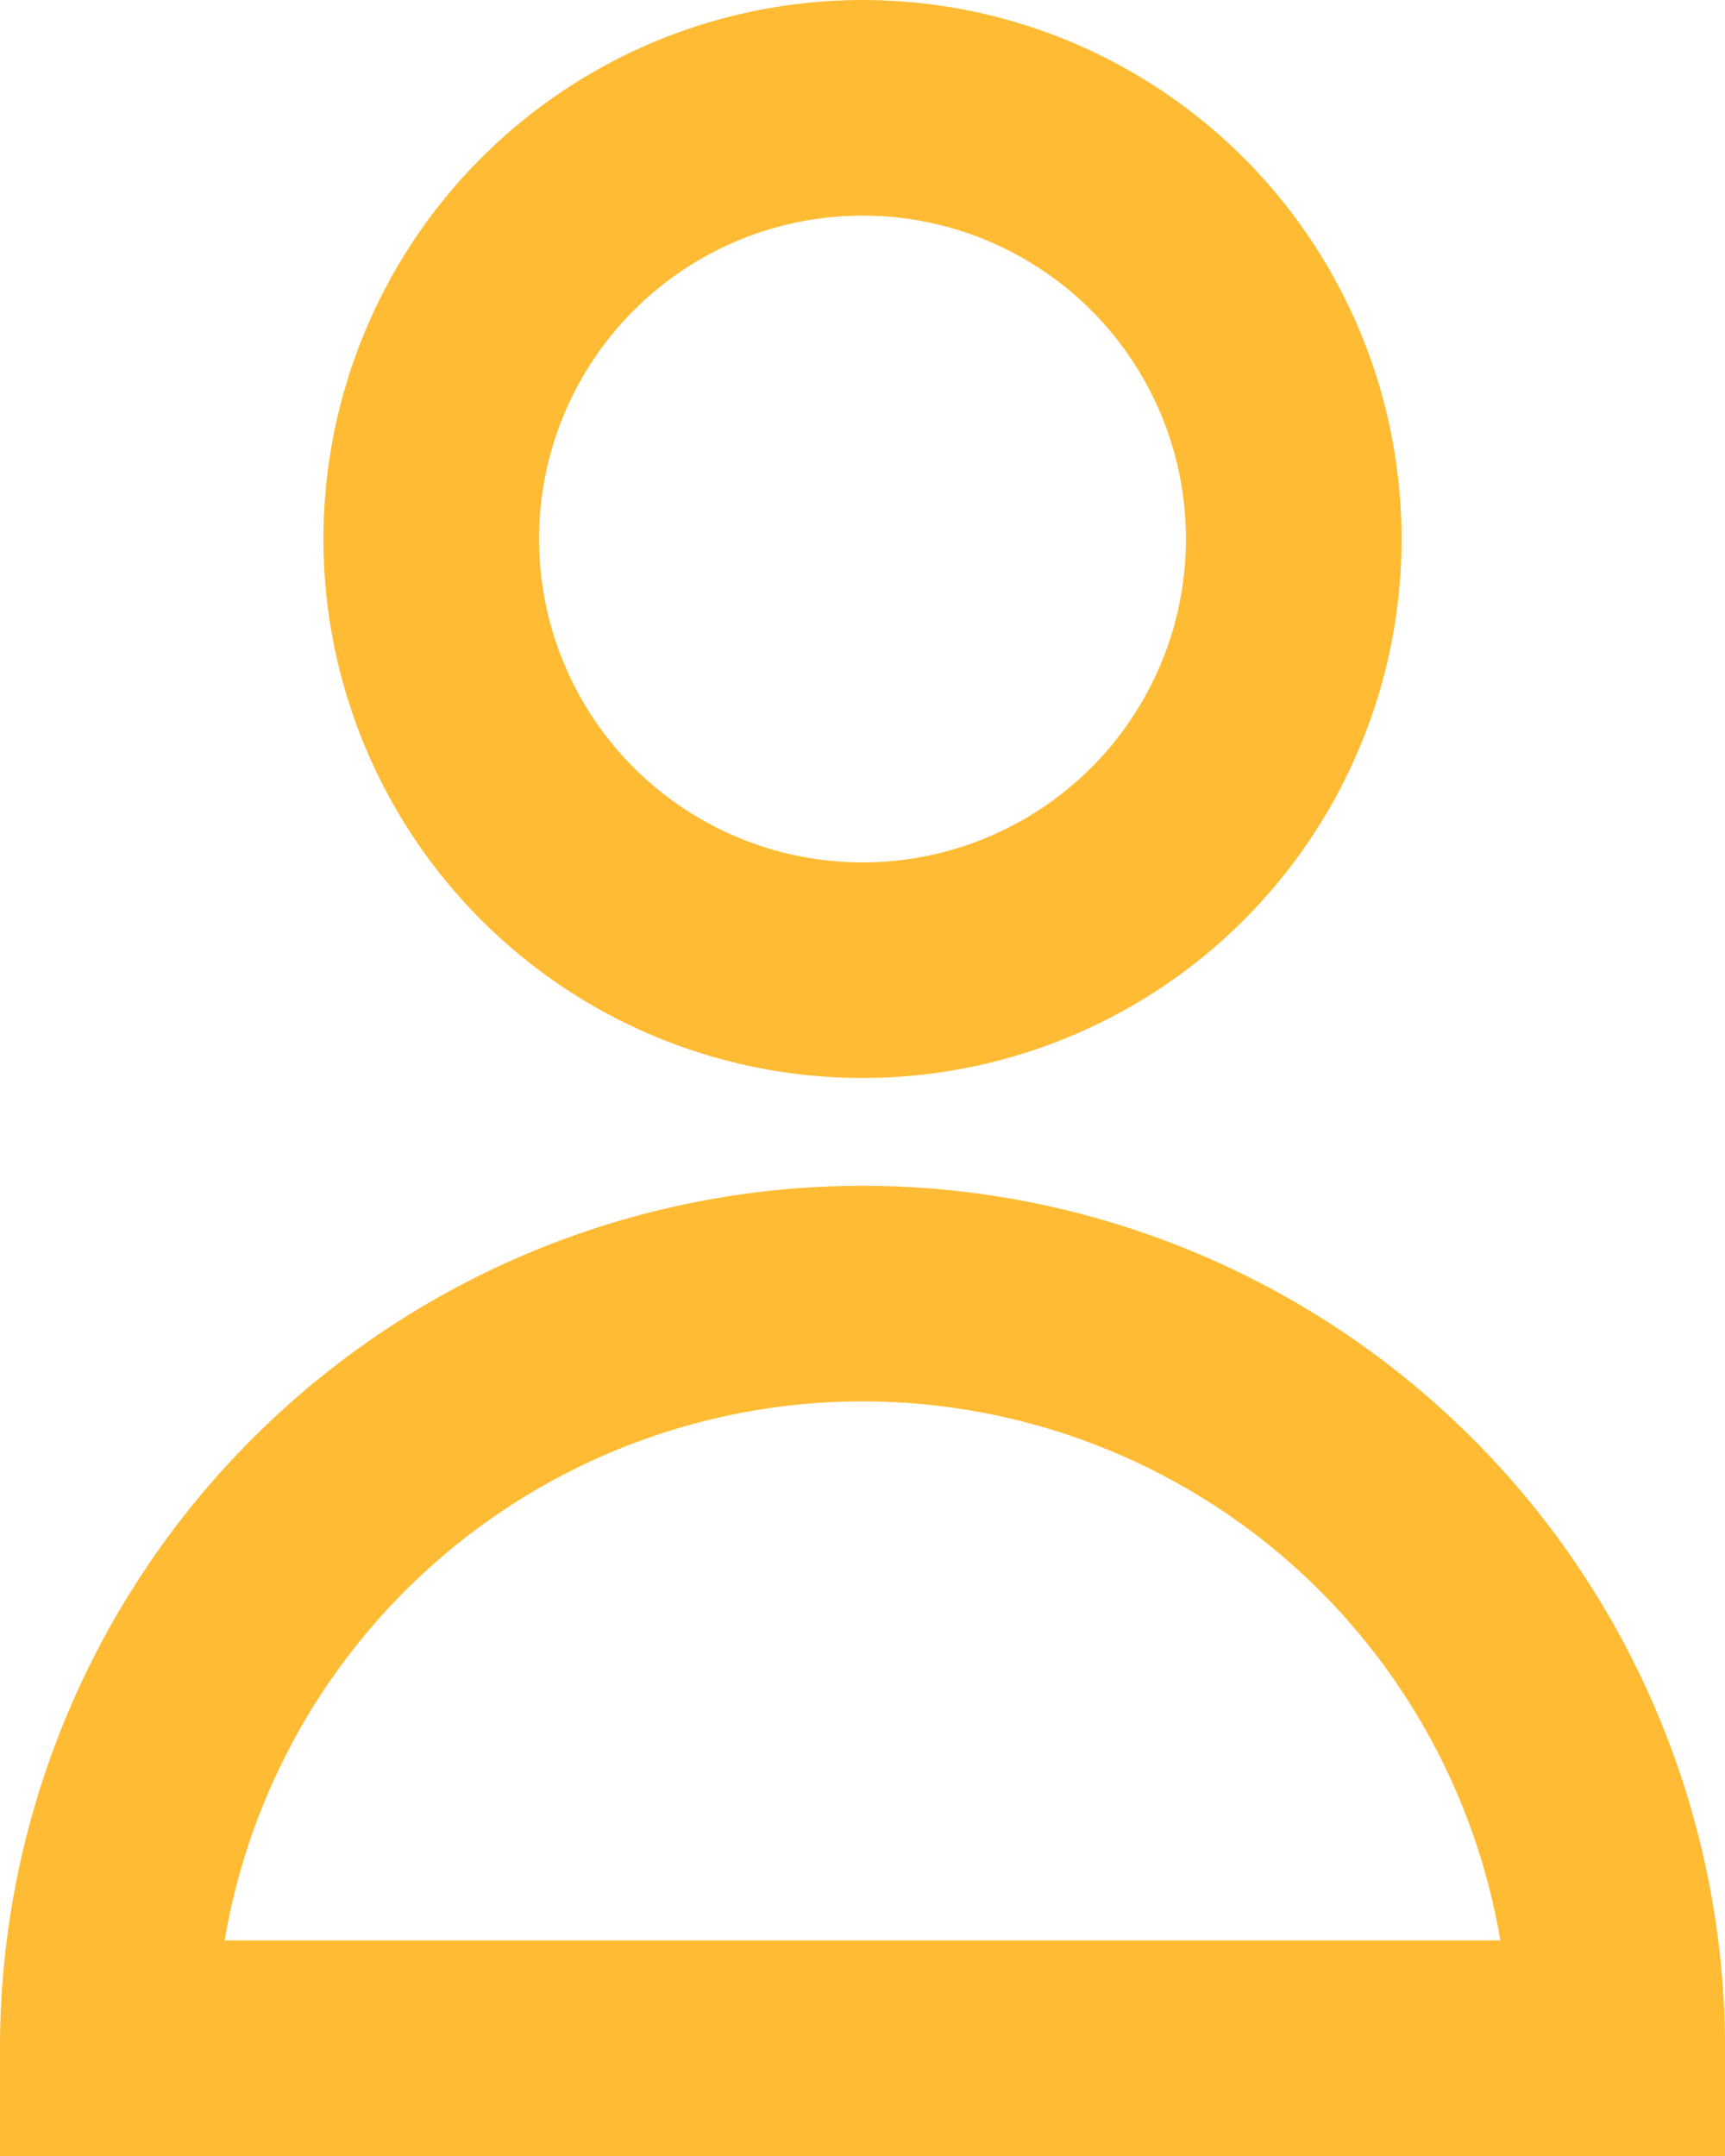 <svg xmlns="http://www.w3.org/2000/svg" viewBox="0 0 16 20"><defs><style>.cls-1{fill:none;stroke:#fb3;stroke-miterlimit:10;stroke-width:2px;}</style></defs><title>person_i</title><g id="Слой_2" data-name="Слой 2"><g id="Слой_3" data-name="Слой 3"><path class="cls-1" d="M15,19H1a7,7,0,0,1,14,0Z"/><circle class="cls-1" cx="8" cy="5" r="4"/></g></g></svg>